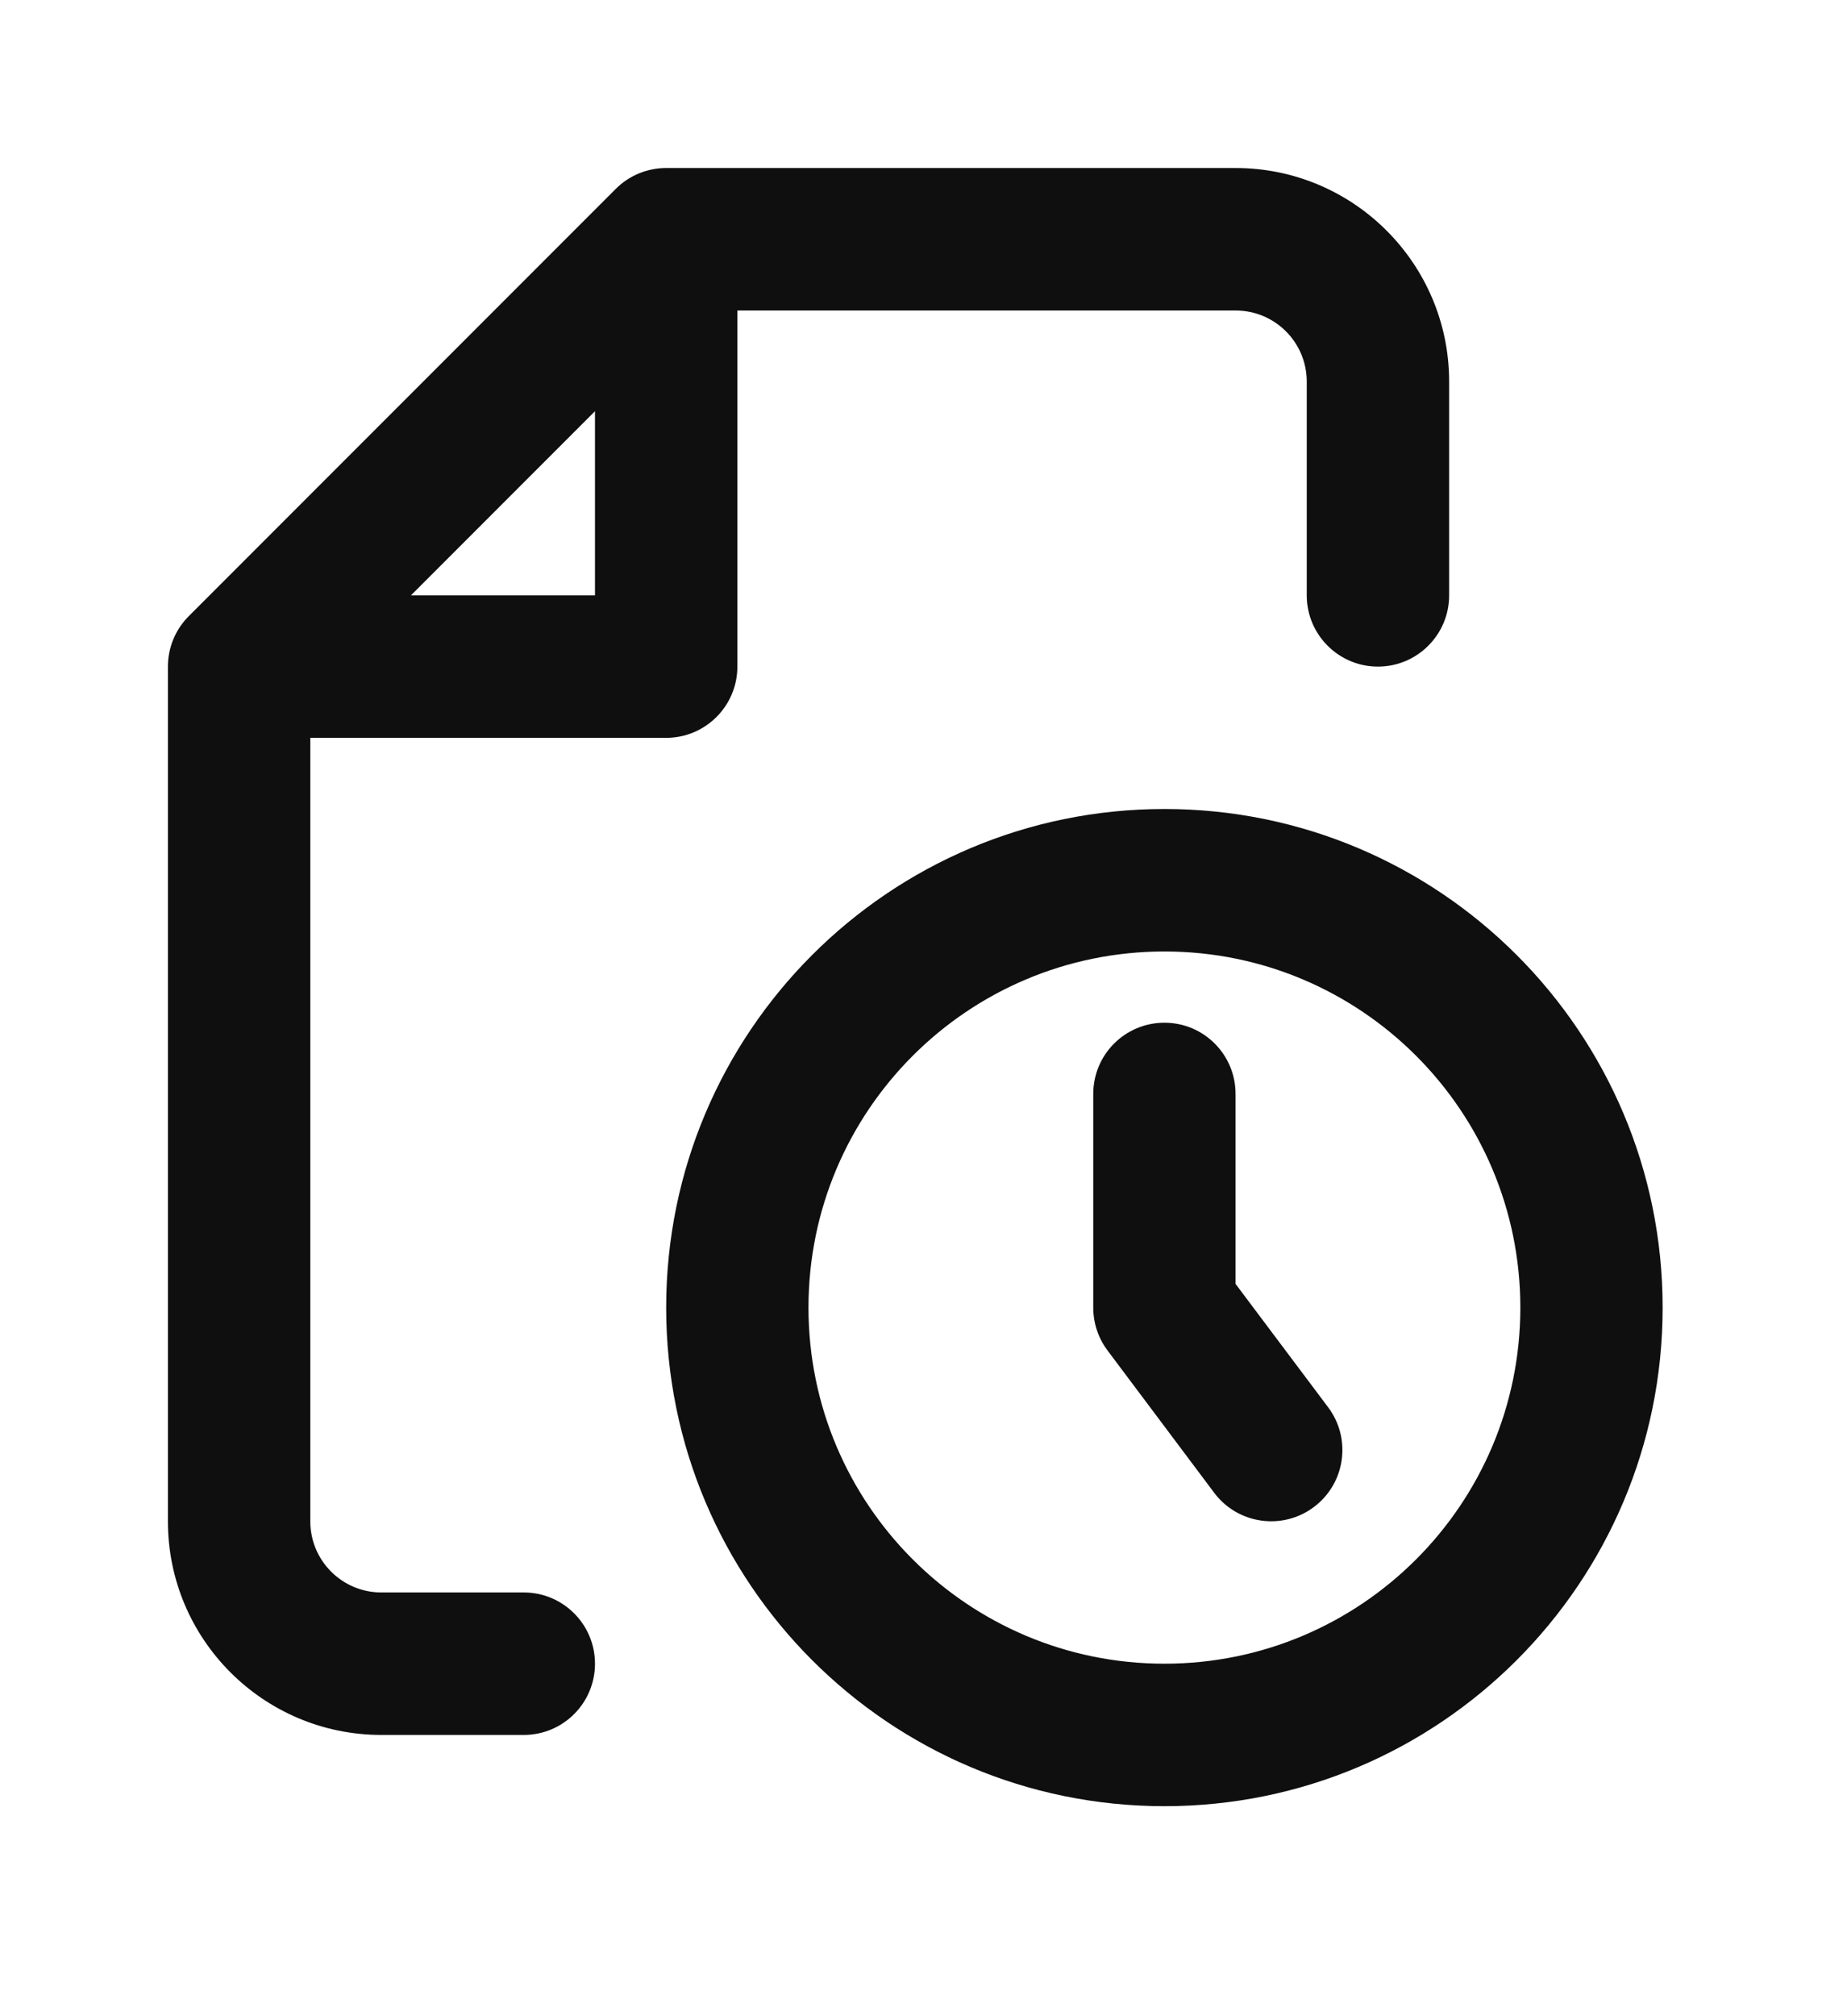 <svg width="22" height="24" viewBox="0 0 22 24" fill="none" xmlns="http://www.w3.org/2000/svg">
<g id="log-activites-svgrepo-com-1">
<path id="Vector" fill-rule="evenodd" clip-rule="evenodd" d="M7.335 2.248C7.494 2.089 7.71 2 7.935 2H14.717C16.122 2 17.261 3.139 17.261 4.543V7.087C17.261 7.555 16.881 7.935 16.413 7.935C15.945 7.935 15.565 7.555 15.565 7.087V4.543C15.565 4.075 15.186 3.696 14.717 3.696H8.783V7.935C8.783 8.403 8.403 8.783 7.935 8.783H3.696V18.109C3.696 18.577 4.075 18.956 4.543 18.956H6.239C6.707 18.956 7.087 19.336 7.087 19.804C7.087 20.273 6.707 20.652 6.239 20.652H4.543C3.139 20.652 2 19.514 2 18.109V7.935C2 7.71 2.089 7.494 2.248 7.335L7.335 2.248ZM4.895 7.087H7.087V4.895L4.895 7.087ZM13.87 11.326C11.528 11.326 9.63 13.224 9.63 15.565C9.63 17.906 11.528 19.804 13.87 19.804C16.211 19.804 18.109 17.906 18.109 15.565C18.109 13.224 16.211 11.326 13.87 11.326ZM7.935 15.565C7.935 12.287 10.592 9.63 13.87 9.63C17.147 9.63 19.804 12.287 19.804 15.565C19.804 18.843 17.147 21.5 13.87 21.5C10.592 21.5 7.935 18.843 7.935 15.565ZM14.717 13.022C14.717 12.553 14.338 12.174 13.87 12.174C13.401 12.174 13.022 12.553 13.022 13.022V15.565C13.022 15.749 13.081 15.927 13.191 16.074L14.463 17.77C14.744 18.144 15.275 18.22 15.65 17.939C16.025 17.658 16.101 17.127 15.82 16.752L14.717 15.283V13.022Z" fill="#0F0F0F"/>
</g>
</svg>
